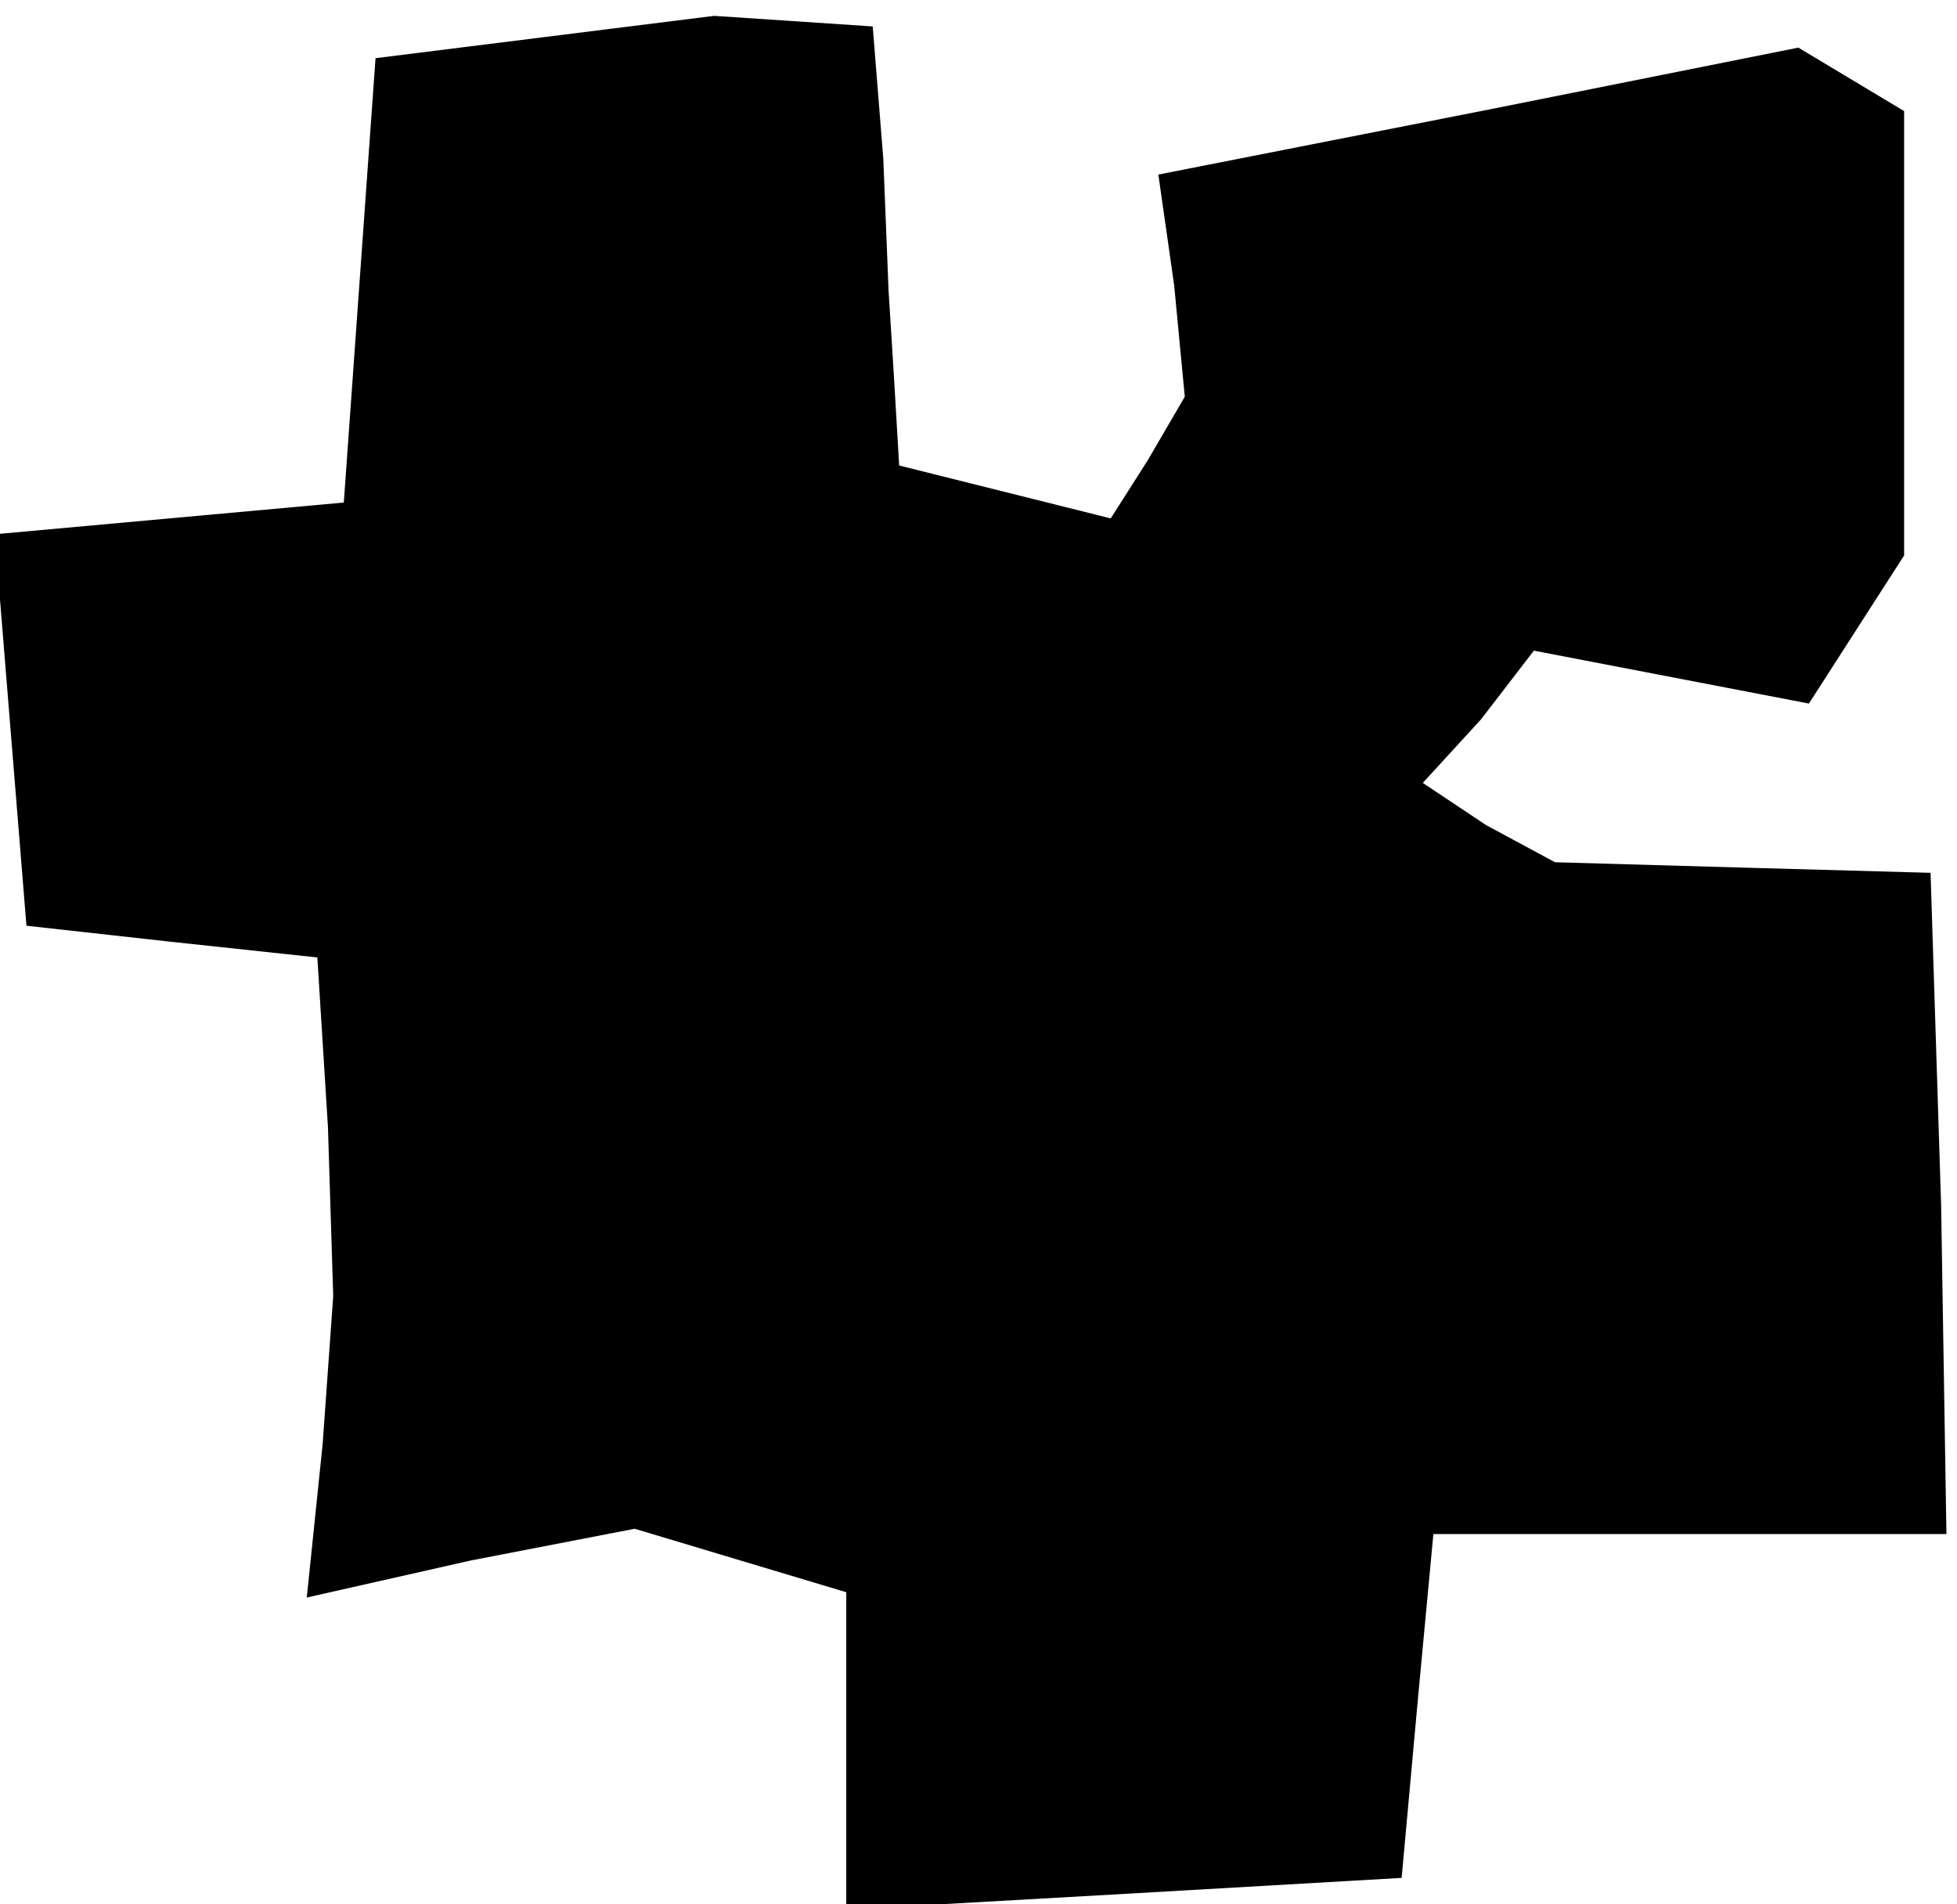 <?xml version="1.0" standalone="no"?>
<!DOCTYPE svg PUBLIC "-//W3C//DTD SVG 20010904//EN"
 "http://www.w3.org/TR/2001/REC-SVG-20010904/DTD/svg10.dtd">
<svg version="1.0" xmlns="http://www.w3.org/2000/svg"
 width="37pt" height="36pt" viewBox="0 0 37 36"
 preserveAspectRatio="xMidYMid meet">
<g transform="translate(0,36) scale(0.1,-0.1)"
fill="#000000" stroke="none">
<path d="M103 353 l-32 -4 -3 -42 -3 -42 -33 -3 -33 -3 3 -37 3 -37 27 -3 28
-3 2 -32 1 -32 -2 -28 -3 -29 31 7 31 6 20 -6 20 -6 0 -30 0 -30 53 3 52 3 3
33 3 32 49 0 48 0 -1 62 -2 63 -36 1 -35 1 -13 7 -12 8 11 12 10 13 26 -5 26
-5 9 14 9 14 0 42 0 42 -10 6 -10 6 -60 -12 -61 -12 3 -21 2 -21 -7 -12 -7
-11 -20 5 -20 5 -1 17 -1 16 -1 25 -2 25 -15 1 -15 1 -32 -4z"/>
</g>
</svg>
